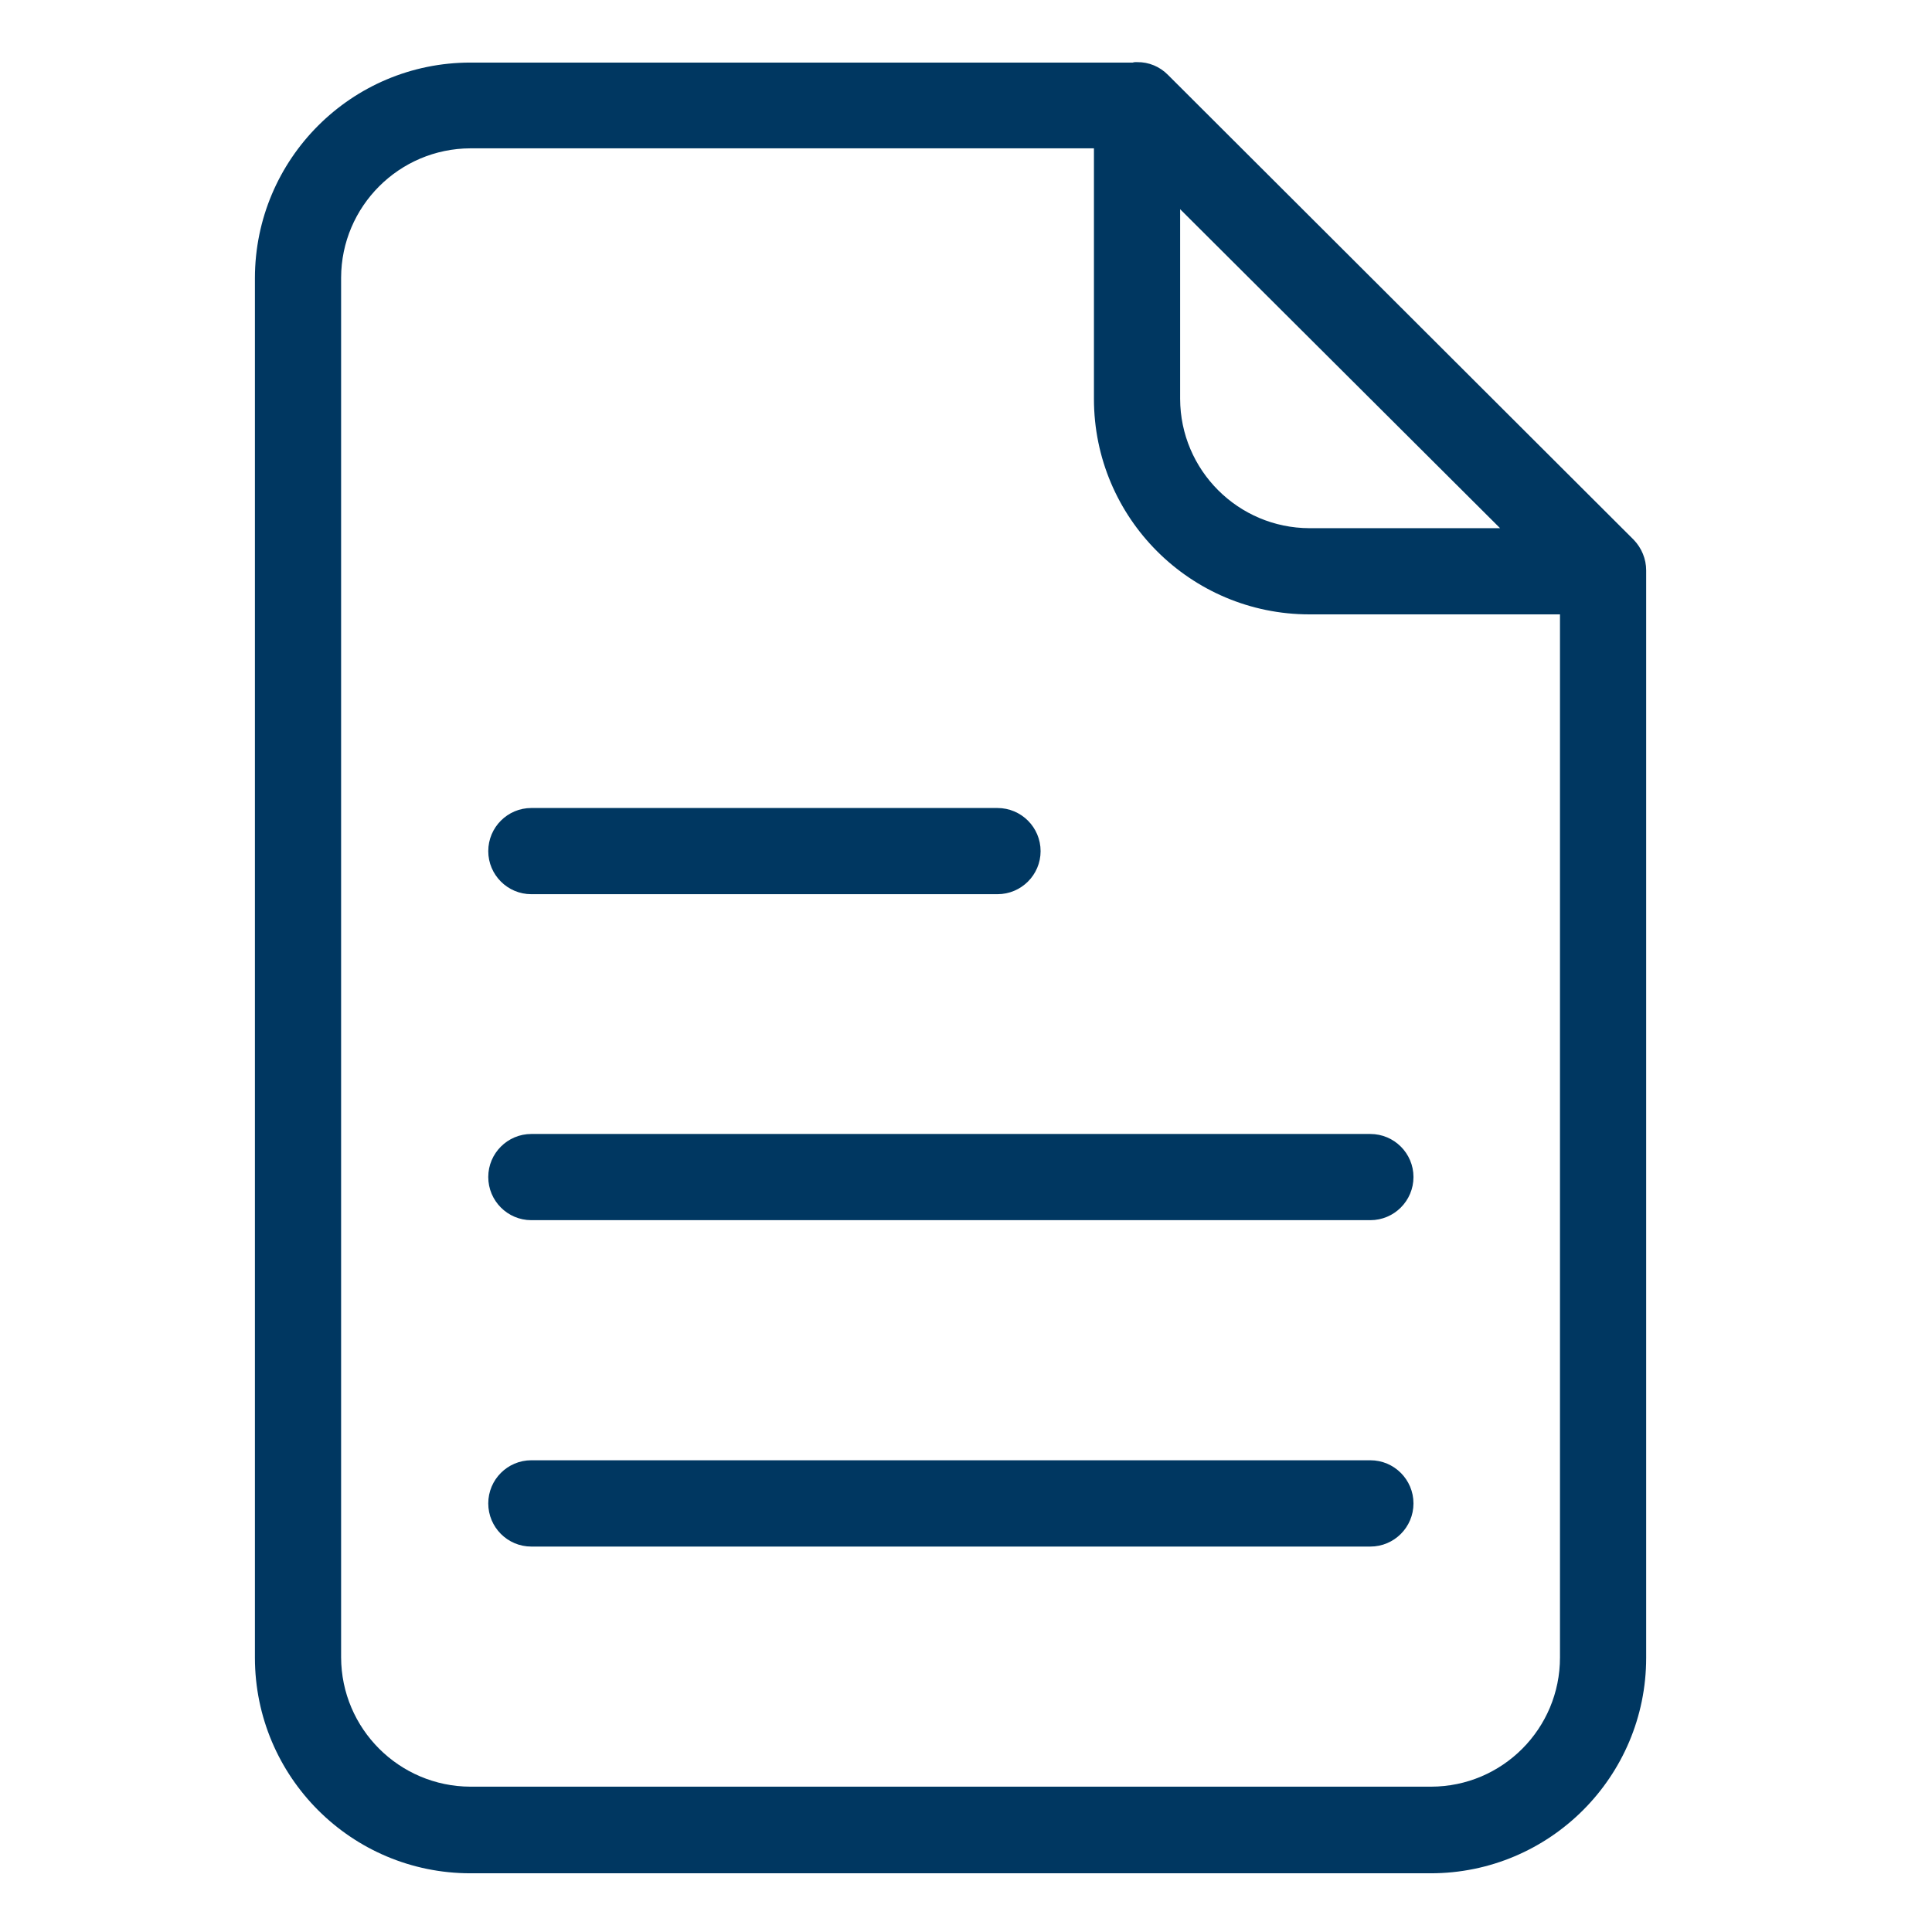 <svg width="18" height="18" viewBox="0 0 18 18" fill="none" xmlns="http://www.w3.org/2000/svg">
<path d="M10.887 0.703L10.883 0.699C10.807 0.621 10.703 0.577 10.594 0.579C10.58 0.578 10.566 0.579 10.553 0.583H4.383C3.274 0.583 2.376 1.482 2.375 2.591V15.445C2.376 16.554 3.274 17.453 4.383 17.453H13.329C14.438 17.453 15.337 16.554 15.337 15.445V5.314C15.337 5.208 15.295 5.106 15.221 5.029L10.887 0.703ZM10.995 1.949L13.976 4.921H12.2C11.536 4.919 10.997 4.381 10.995 3.716V1.949ZM13.333 16.646H4.383C3.719 16.644 3.18 16.106 3.178 15.441V2.587C3.18 1.923 3.719 1.384 4.383 1.382H10.192V3.716C10.192 4.825 11.091 5.724 12.2 5.724H14.534V15.441C14.535 16.105 13.998 16.645 13.333 16.646Z" fill="#003761"/>
<path d="M4.95 8.331H9.293C9.515 8.331 9.695 8.151 9.695 7.93C9.695 7.708 9.515 7.528 9.293 7.528H4.95C4.729 7.528 4.549 7.708 4.549 7.93C4.549 8.151 4.729 8.331 4.95 8.331Z" fill="#003761"/>
<path d="M12.767 10.565H4.95C4.729 10.565 4.549 10.745 4.549 10.966C4.549 11.188 4.729 11.368 4.95 11.368H12.767C12.989 11.368 13.169 11.188 13.169 10.966C13.169 10.745 12.989 10.565 12.767 10.565Z" fill="#003761"/>
<path d="M12.767 13.605H4.95C4.729 13.605 4.549 13.785 4.549 14.007C4.549 14.229 4.729 14.409 4.95 14.409H12.767C12.989 14.409 13.169 14.229 13.169 14.007C13.169 13.785 12.989 13.605 12.767 13.605Z" fill="#003761"/>
</svg>
